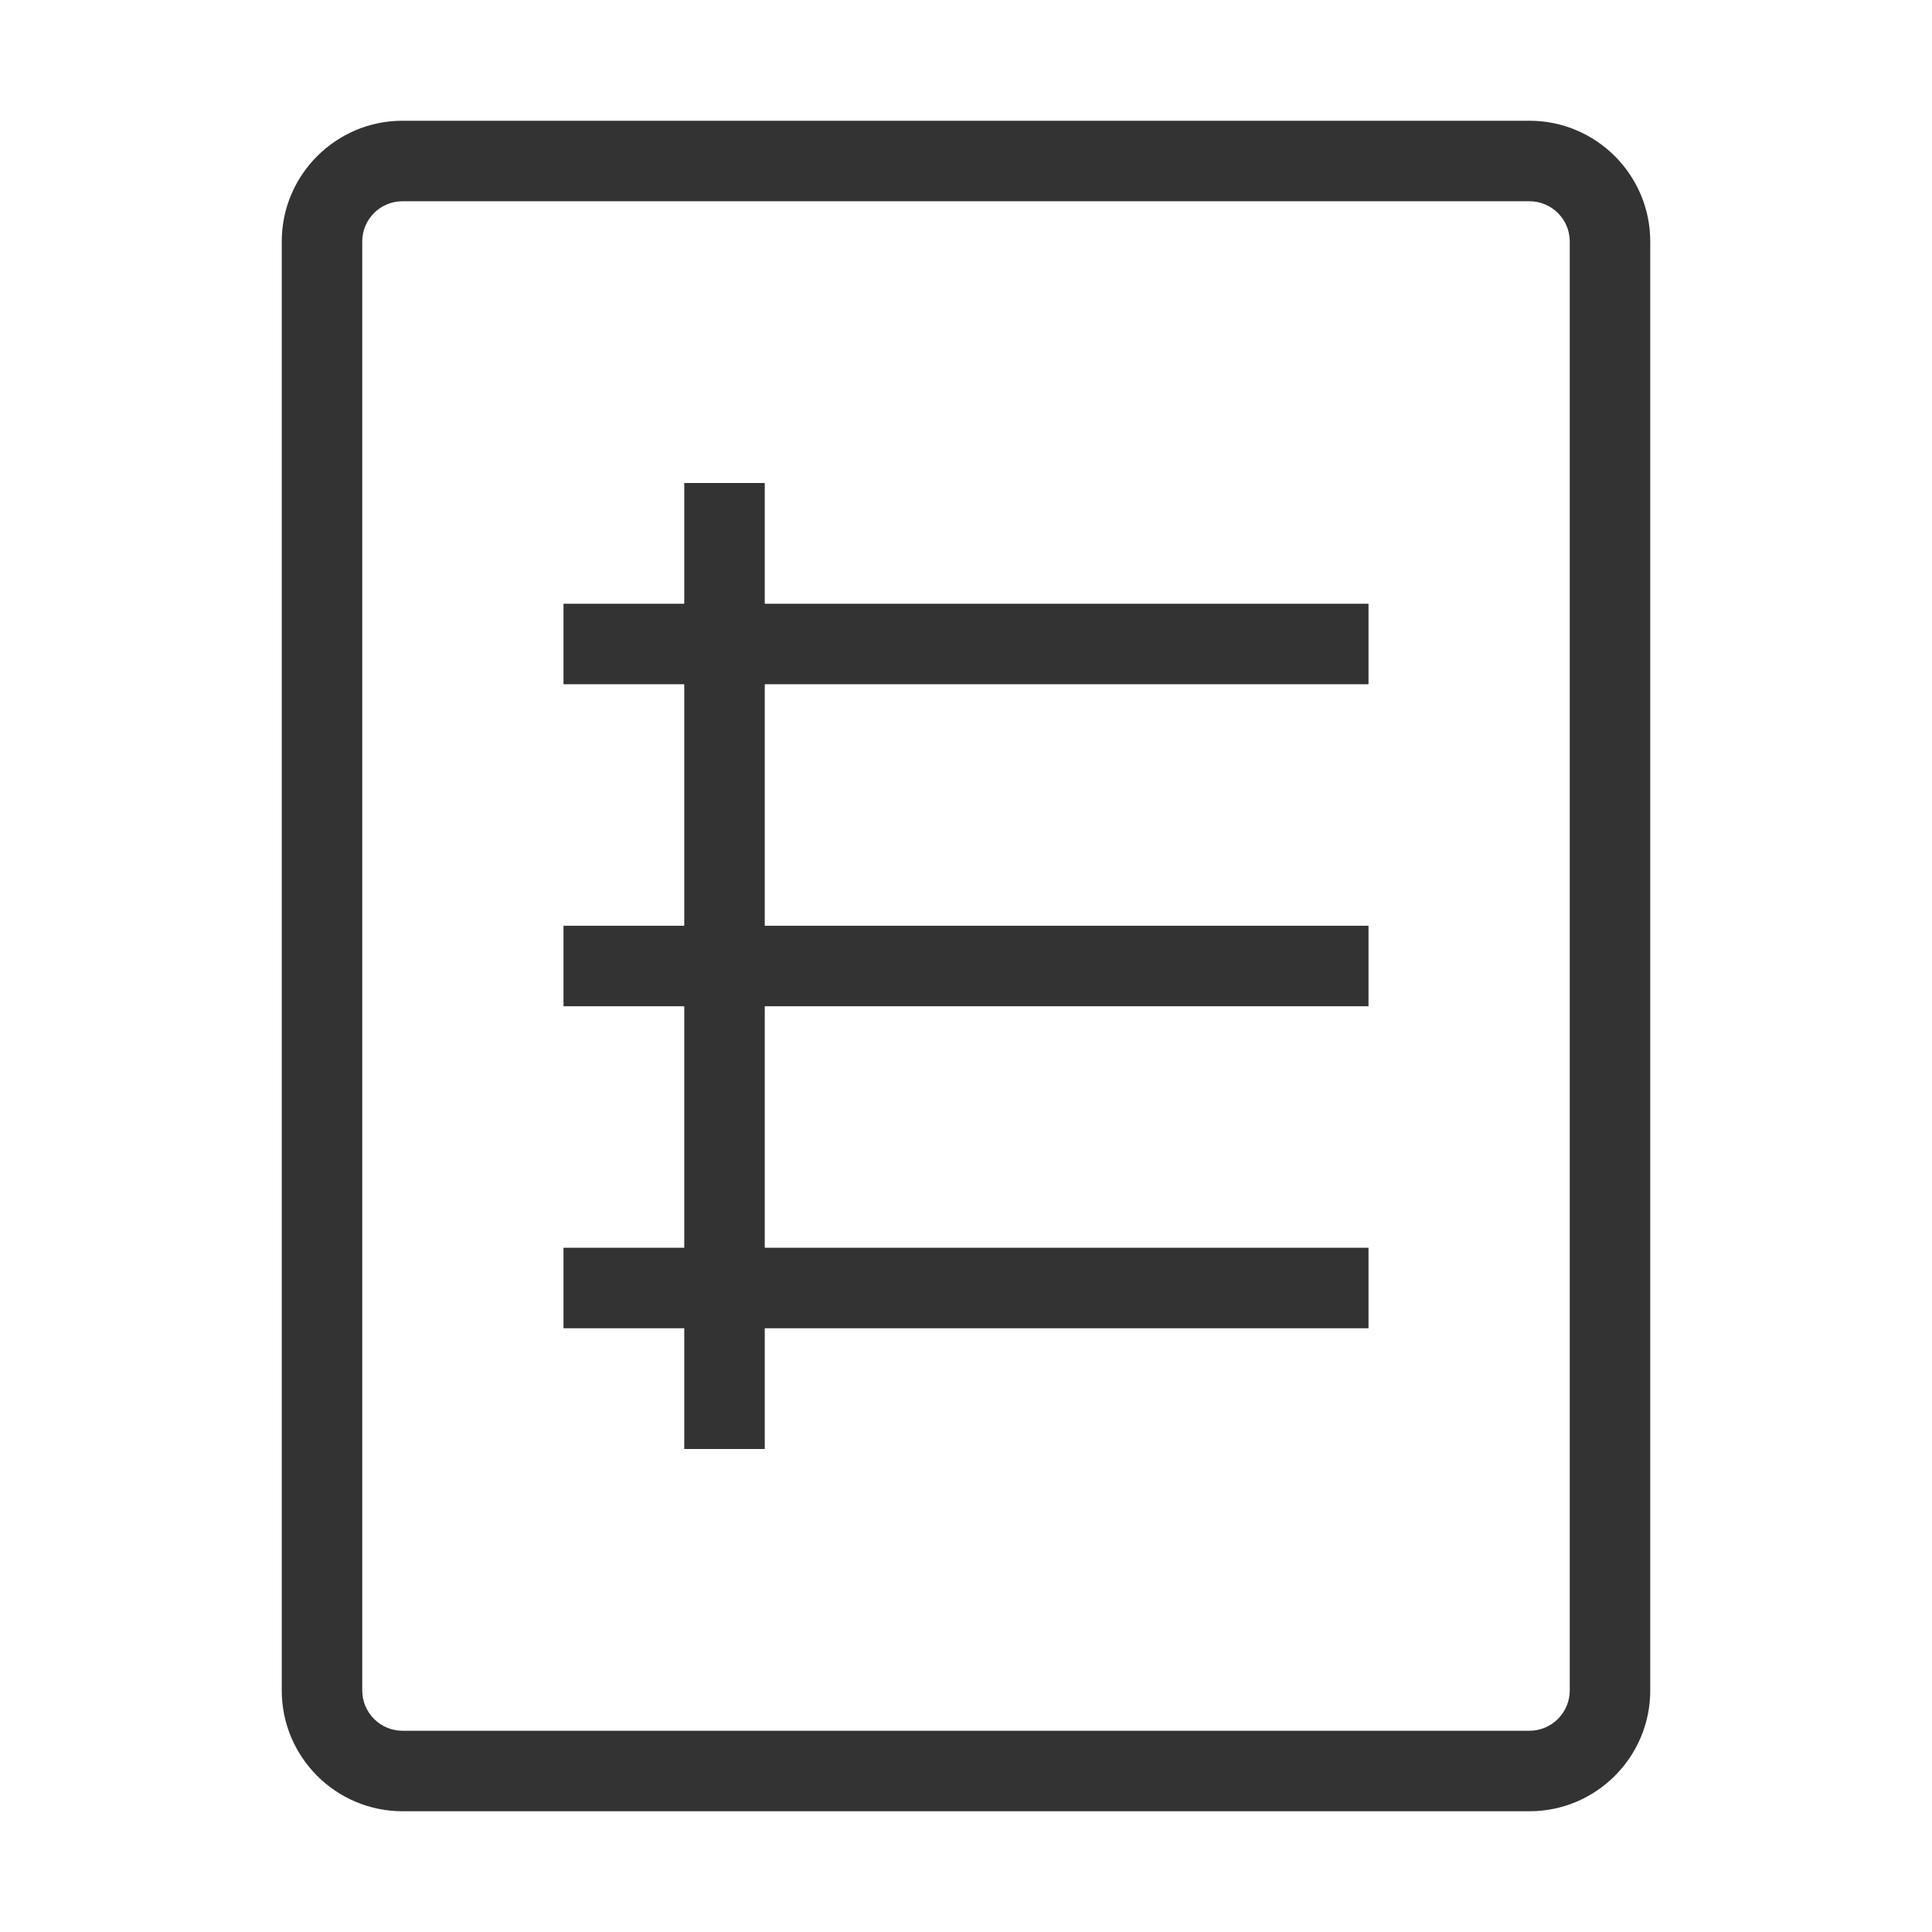 <?xml version="1.0" encoding="iso-8859-1"?>
<svg version="1.1" id="&#x56FE;&#x5C42;_1" xmlns="http://www.w3.org/2000/svg" xmlns:xlink="http://www.w3.org/1999/xlink" x="0px"
	 y="0px" viewBox="0 0 24 24" style="enable-background:new 0 0 24 24;" xml:space="preserve">
<path style="fill:#333333;" d="M19,22.5H5c-0.827,0-1.5-0.673-1.5-1.5V3c0-0.827,0.673-1.5,1.5-1.5h14c0.827,0,1.5,0.673,1.5,1.5v18
	C20.5,21.827,19.827,22.5,19,22.5z M5,2.5C4.724,2.5,4.5,2.724,4.5,3v18c0,0.275,0.224,0.5,0.5,0.5h14c0.275,0,0.5-0.225,0.5-0.5V3
	c0-0.276-0.225-0.5-0.5-0.5H5z"/>
<rect x="7" y="7.5" style="fill:#333333;" width="10" height="1"/>
<rect x="7" y="11.5" style="fill:#333333;" width="10" height="1"/>
<rect x="7" y="15.5" style="fill:#333333;" width="10" height="1"/>
<rect x="8.5" y="6" style="fill:#333333;" width="1" height="12"/>
</svg>






